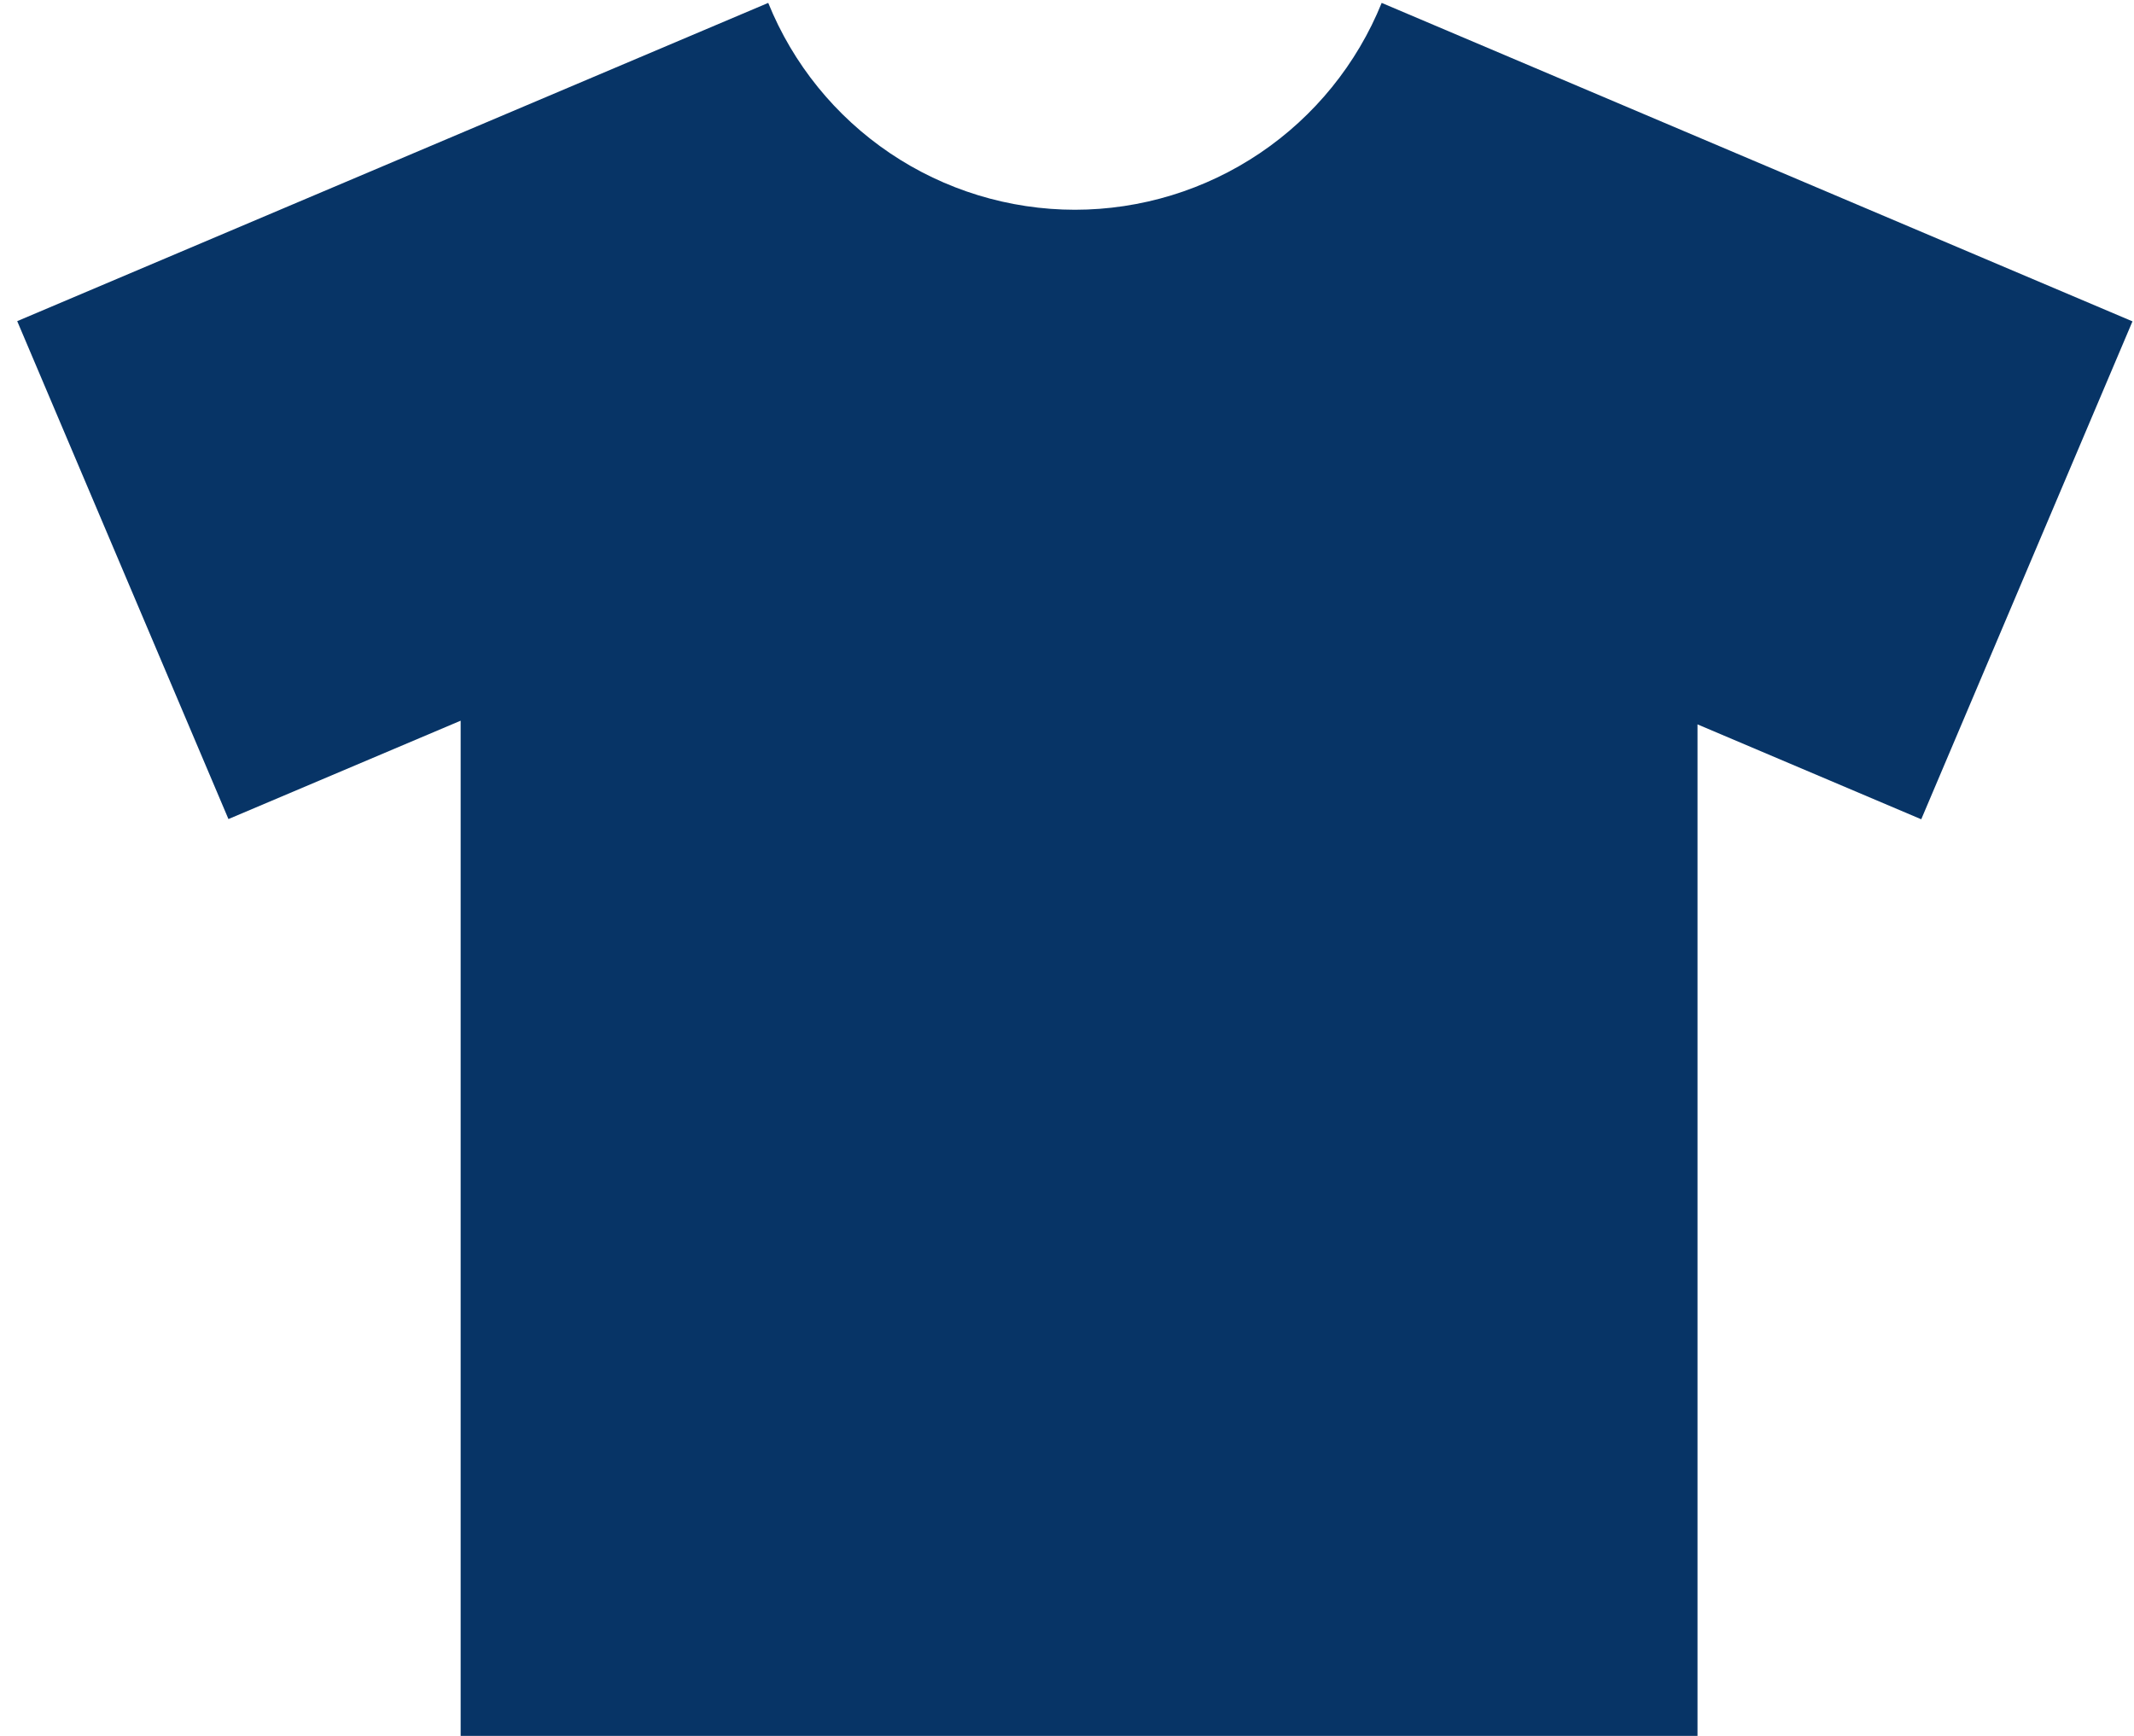 <svg width="59" height="48" viewBox="0 0 59 48" fill="none" xmlns="http://www.w3.org/2000/svg">
<path d="M38.2 0.08C37.516 1.769 36.344 3.216 34.833 4.235C33.322 5.254 31.542 5.799 29.72 5.8C27.897 5.799 26.117 5.254 24.606 4.235C23.095 3.216 21.923 1.769 21.24 0.08L0.476 8.88L6.316 22.648L12.736 19.928V48H46.932V20.03L53.118 22.654L58.958 8.886L38.2 0.08Z" fill="#073466"/>
</svg>
